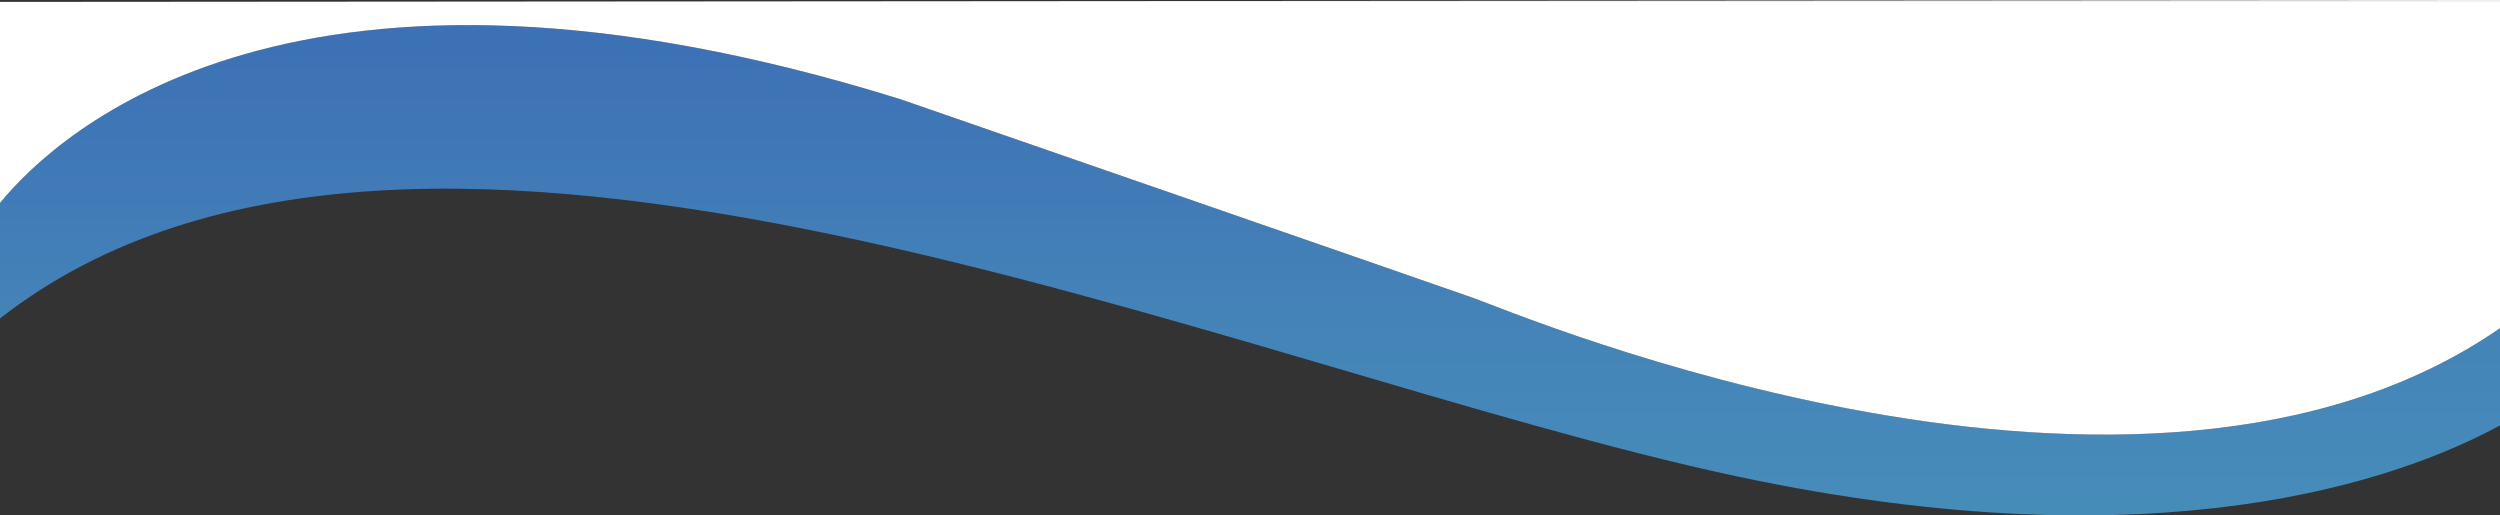 <svg id="Calque_1" data-name="Calque 1" xmlns="http://www.w3.org/2000/svg" xmlns:xlink="http://www.w3.org/1999/xlink" viewBox="0 0 1307.3 269.51">
  <rect x="0" y="0" width="1307.3" height="269.51" fill="#333333" stroke="none"/>
  <defs>
    <style>
      .cls-1 {
        fill: none;
      }

      .cls-2 {
        fill: url(#Dégradé_sans_nom);
      }

      .cls-3 {
        fill: #fff;
      }
    </style>
    <linearGradient id="Dégradé_sans_nom" data-name="Dégradé sans nom" x1="653.65" y1="1902.28" x2="653.65" y2="1081.78" gradientTransform="matrix(1, 0, 0, -1, 0, 1903.28)" gradientUnits="userSpaceOnUse">
      <stop offset="0" stop-color="#3c6eb5"/>
      <stop offset="0.2" stop-color="#4483b8"/>
      <stop offset="0.5" stop-color="#4999bb"/>
      <stop offset="0.72" stop-color="#4bb0bd"/>
      <stop offset="0.88" stop-color="#4bc6bf"/>
      <stop offset="1" stop-color="#46ddc1"/>
    </linearGradient>
  </defs>
  <title>top_wave</title>
  <g>
    <polygon class="cls-1" points="1307.3 0 0 0 0 0.99 1307.3 0.01 1307.3 0"/>
    <path class="cls-2" d="M0,166.52C217.8-3.62,644,193,909.17,249.3c220.27,46.73,345.72,1.59,398.13-26.84V171.61c-188.38,130.27-514.61-8-536.62-15.71-22.4-7.9-299.77-104-299.77-104C154.85-46.56,30.32,69.09,0,106.13" transform="translate(0 0)"/>
    <polygon class="cls-3" points="1307.3 1 1307.3 0.01 0 0.99 0 1 1307.3 1"/>
    <path class="cls-3" d="M0,106.13c30.32-37,154.85-152.69,470.91-54.23,0,0,277.37,96.1,299.77,104,22,7.76,348.24,146,536.62,15.71V1H0Z" transform="translate(0 0)"/>
  </g>
</svg>
